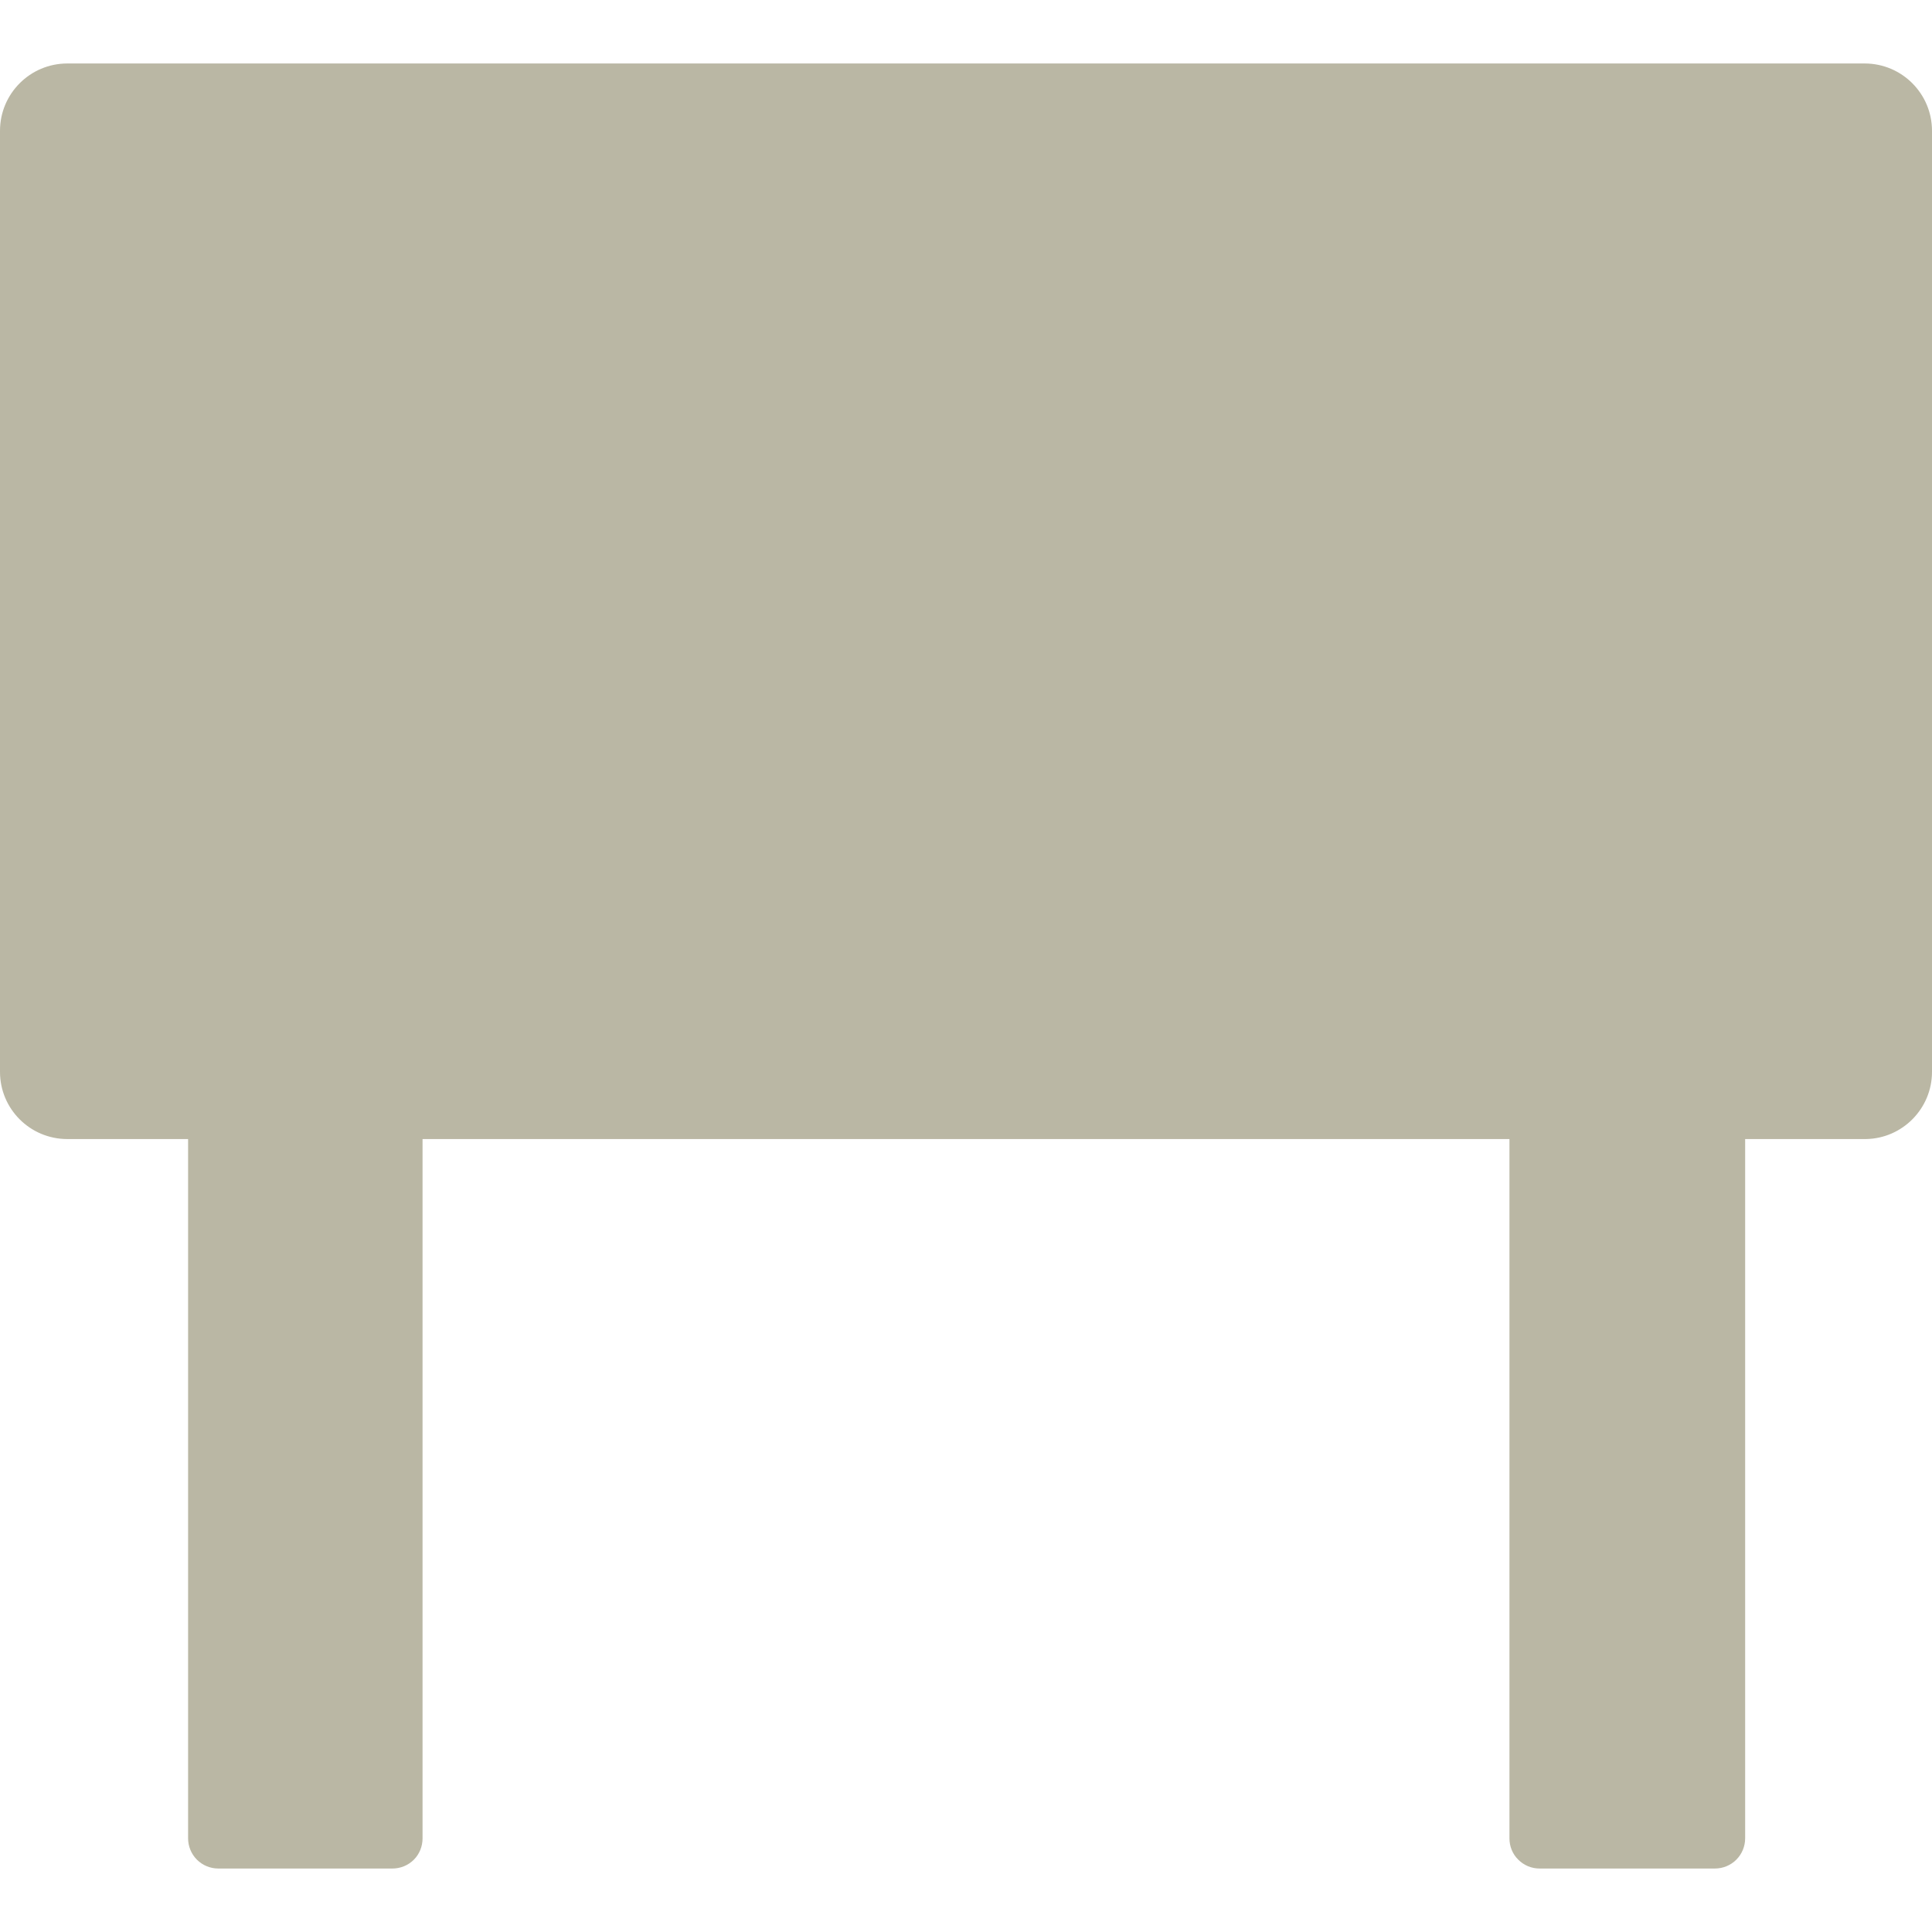 <svg width="14" height="14" viewBox="0 0 14 14" fill="none" xmlns="http://www.w3.org/2000/svg">
<path d="M13.512 0.46H0.488C0.218 0.46 0 0.679 0 0.948V7.767C0 8.036 0.218 8.254 0.488 8.254H1.363V13.321C1.363 13.379 1.386 13.435 1.427 13.476C1.468 13.517 1.524 13.54 1.582 13.54H2.844C2.902 13.54 2.958 13.517 2.999 13.476C3.04 13.435 3.062 13.379 3.062 13.321V8.254H10.938V13.321C10.938 13.379 10.96 13.435 11.002 13.476C11.043 13.517 11.098 13.54 11.156 13.54H12.427C12.485 13.54 12.541 13.517 12.582 13.476C12.623 13.435 12.646 13.379 12.646 13.321V8.254H13.521C13.787 8.25 14 8.032 14 7.767V0.948C14 0.679 13.782 0.46 13.512 0.46Z" fill="#BAB7A4"/>
</svg>
